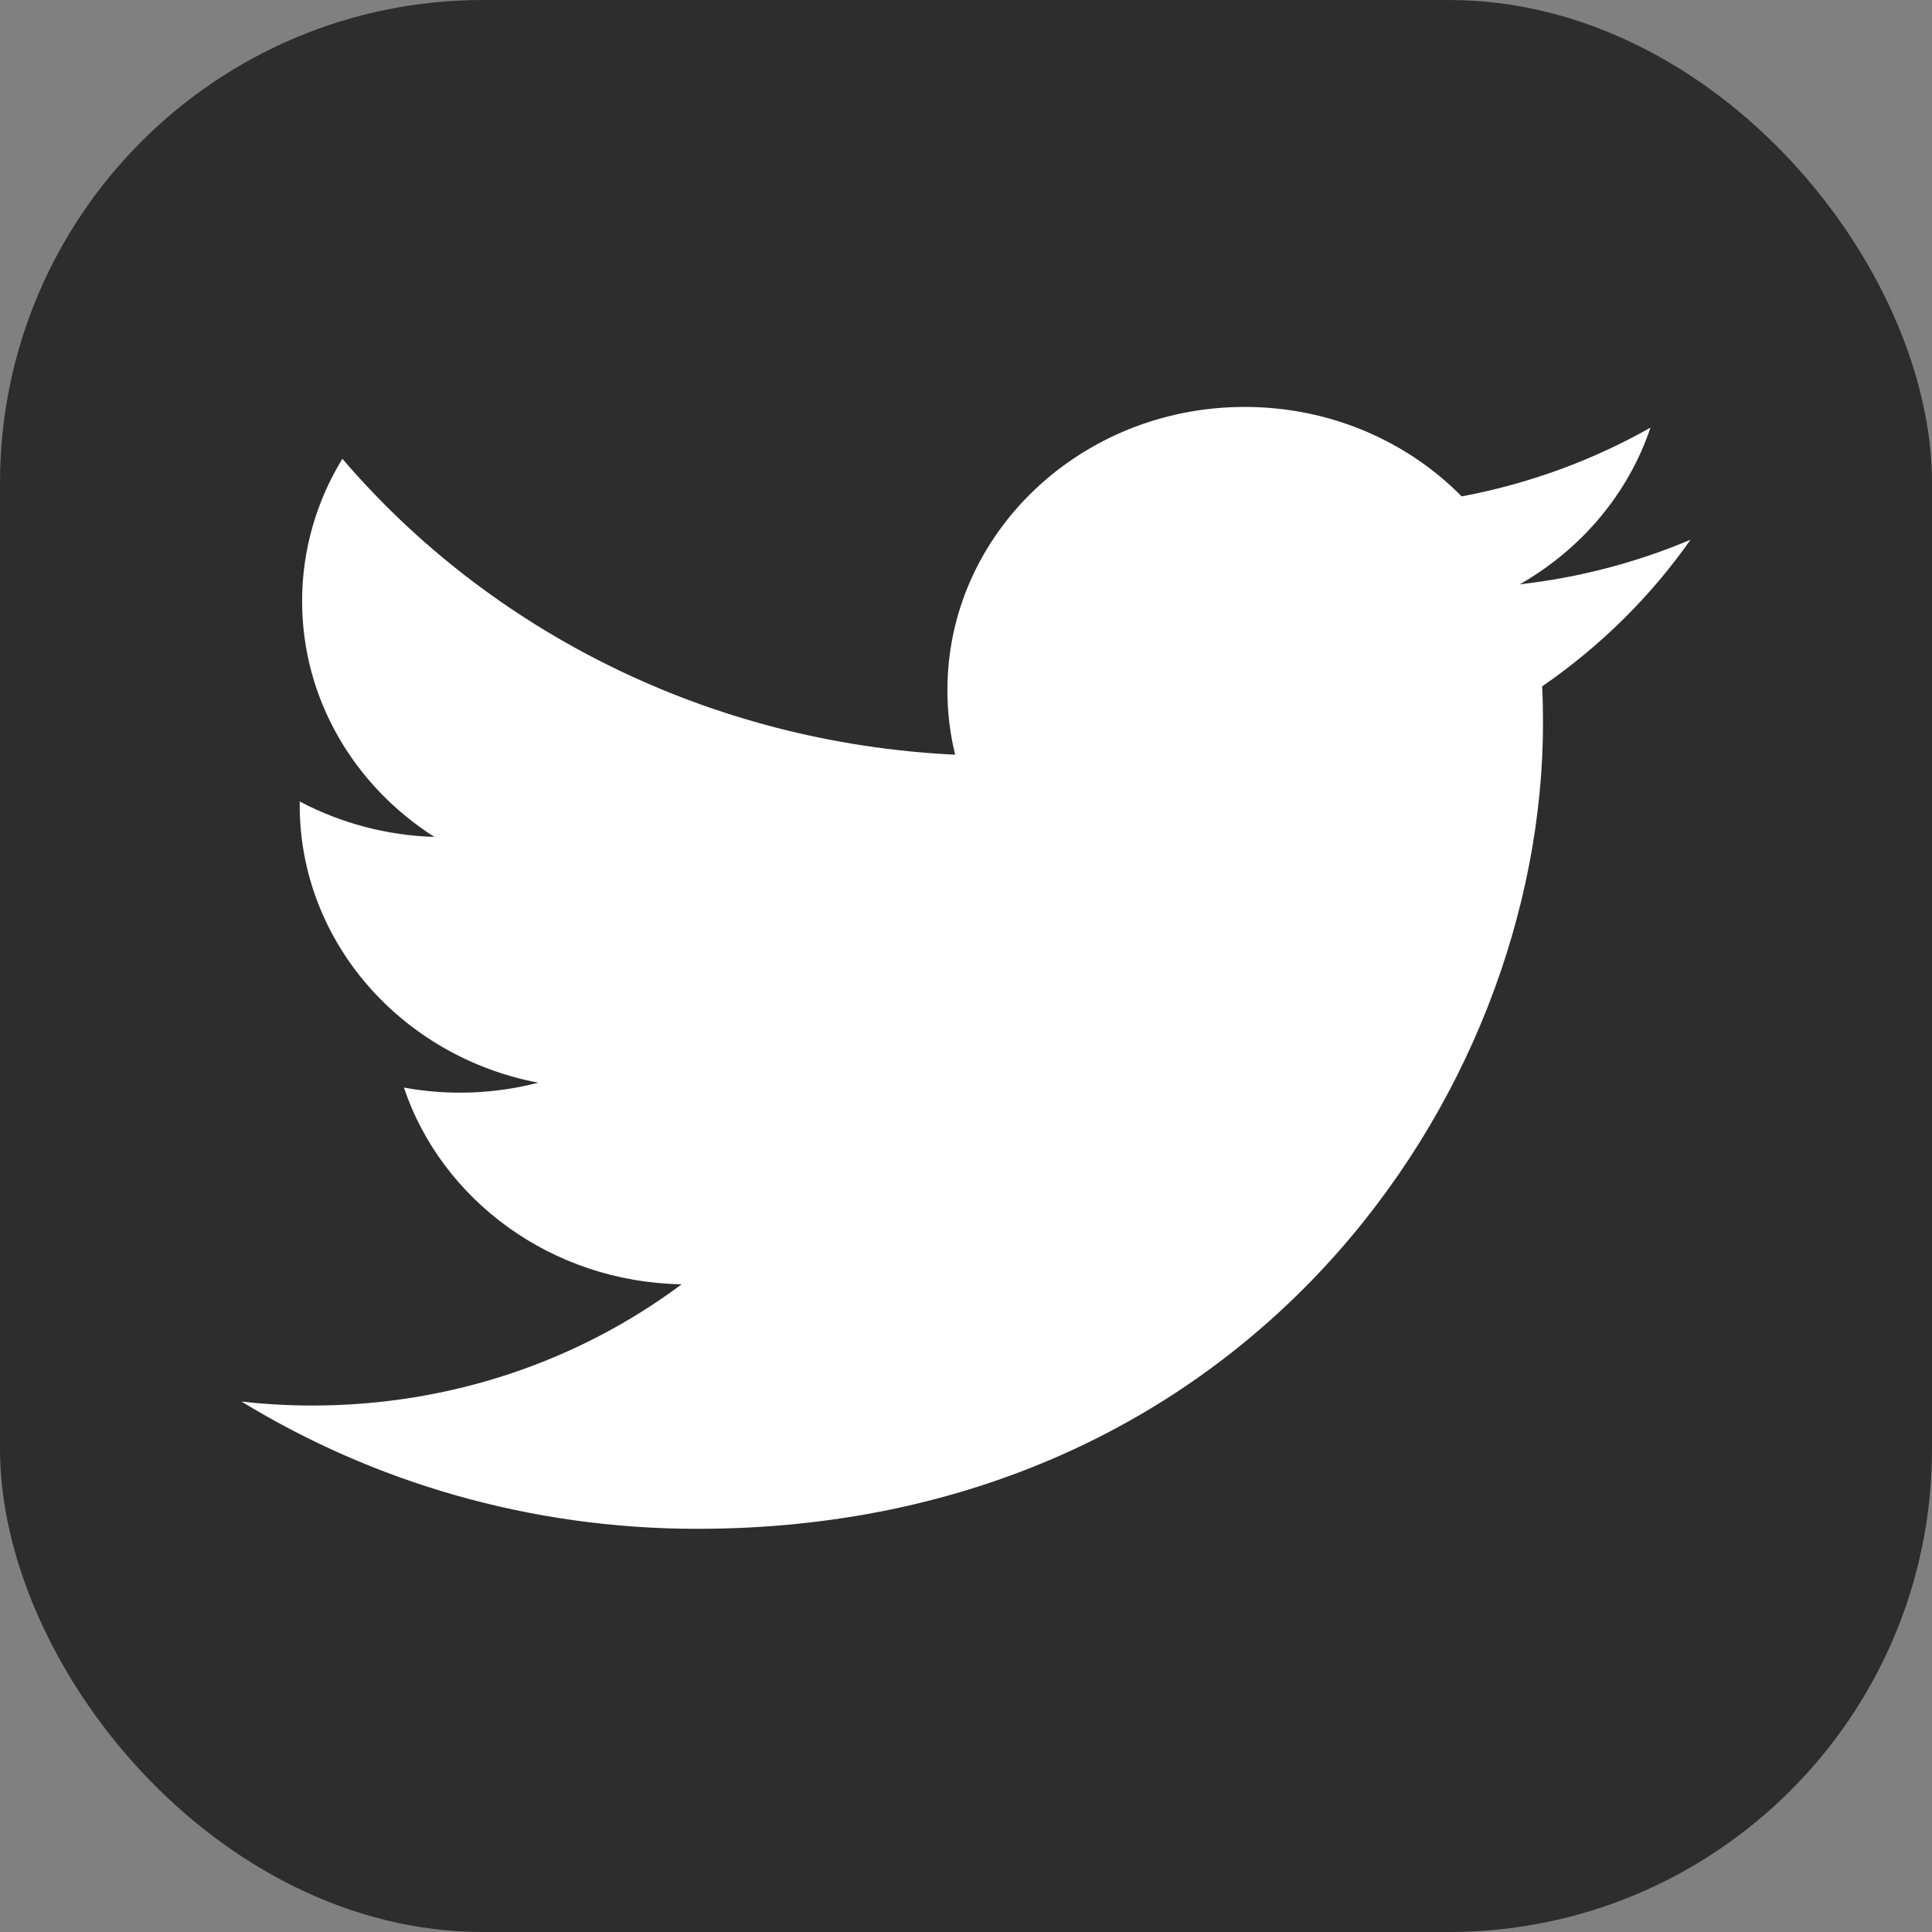 <svg xmlns="http://www.w3.org/2000/svg" width="32" height="32" viewBox="0 0 32 32" fill="none">
<rect x="0" y="0" width="32" height="32" fill="#808080" stroke="none"/>
<rect width="32" height="32" rx="8" fill="#2D2D2D"/>
<path d="M28 8.94C27.101 9.319 26.148 9.568 25.172 9.678C26.189 9.098 26.969 8.179 27.337 7.083C26.37 7.63 25.313 8.015 24.21 8.222C23.312 7.31 22.032 6.74 20.616 6.74C17.897 6.74 15.692 8.841 15.692 11.431C15.692 11.799 15.736 12.157 15.82 12.5C11.727 12.304 8.099 10.437 5.671 7.599C5.247 8.292 5.004 9.098 5.004 9.957C5.004 11.585 5.873 13.02 7.195 13.862C6.413 13.838 5.648 13.637 4.964 13.275C4.964 13.294 4.964 13.314 4.964 13.334C4.964 15.607 6.661 17.503 8.914 17.933C8.189 18.121 7.428 18.149 6.69 18.014C7.317 19.878 9.135 21.234 11.29 21.272C9.605 22.53 7.481 23.28 5.175 23.28C4.777 23.28 4.385 23.258 4 23.214C6.179 24.545 8.767 25.322 11.548 25.322C20.605 25.322 25.557 18.174 25.557 11.975C25.557 11.772 25.553 11.569 25.543 11.368C26.507 10.704 27.339 9.882 28 8.94Z" fill="white"/>
</svg>